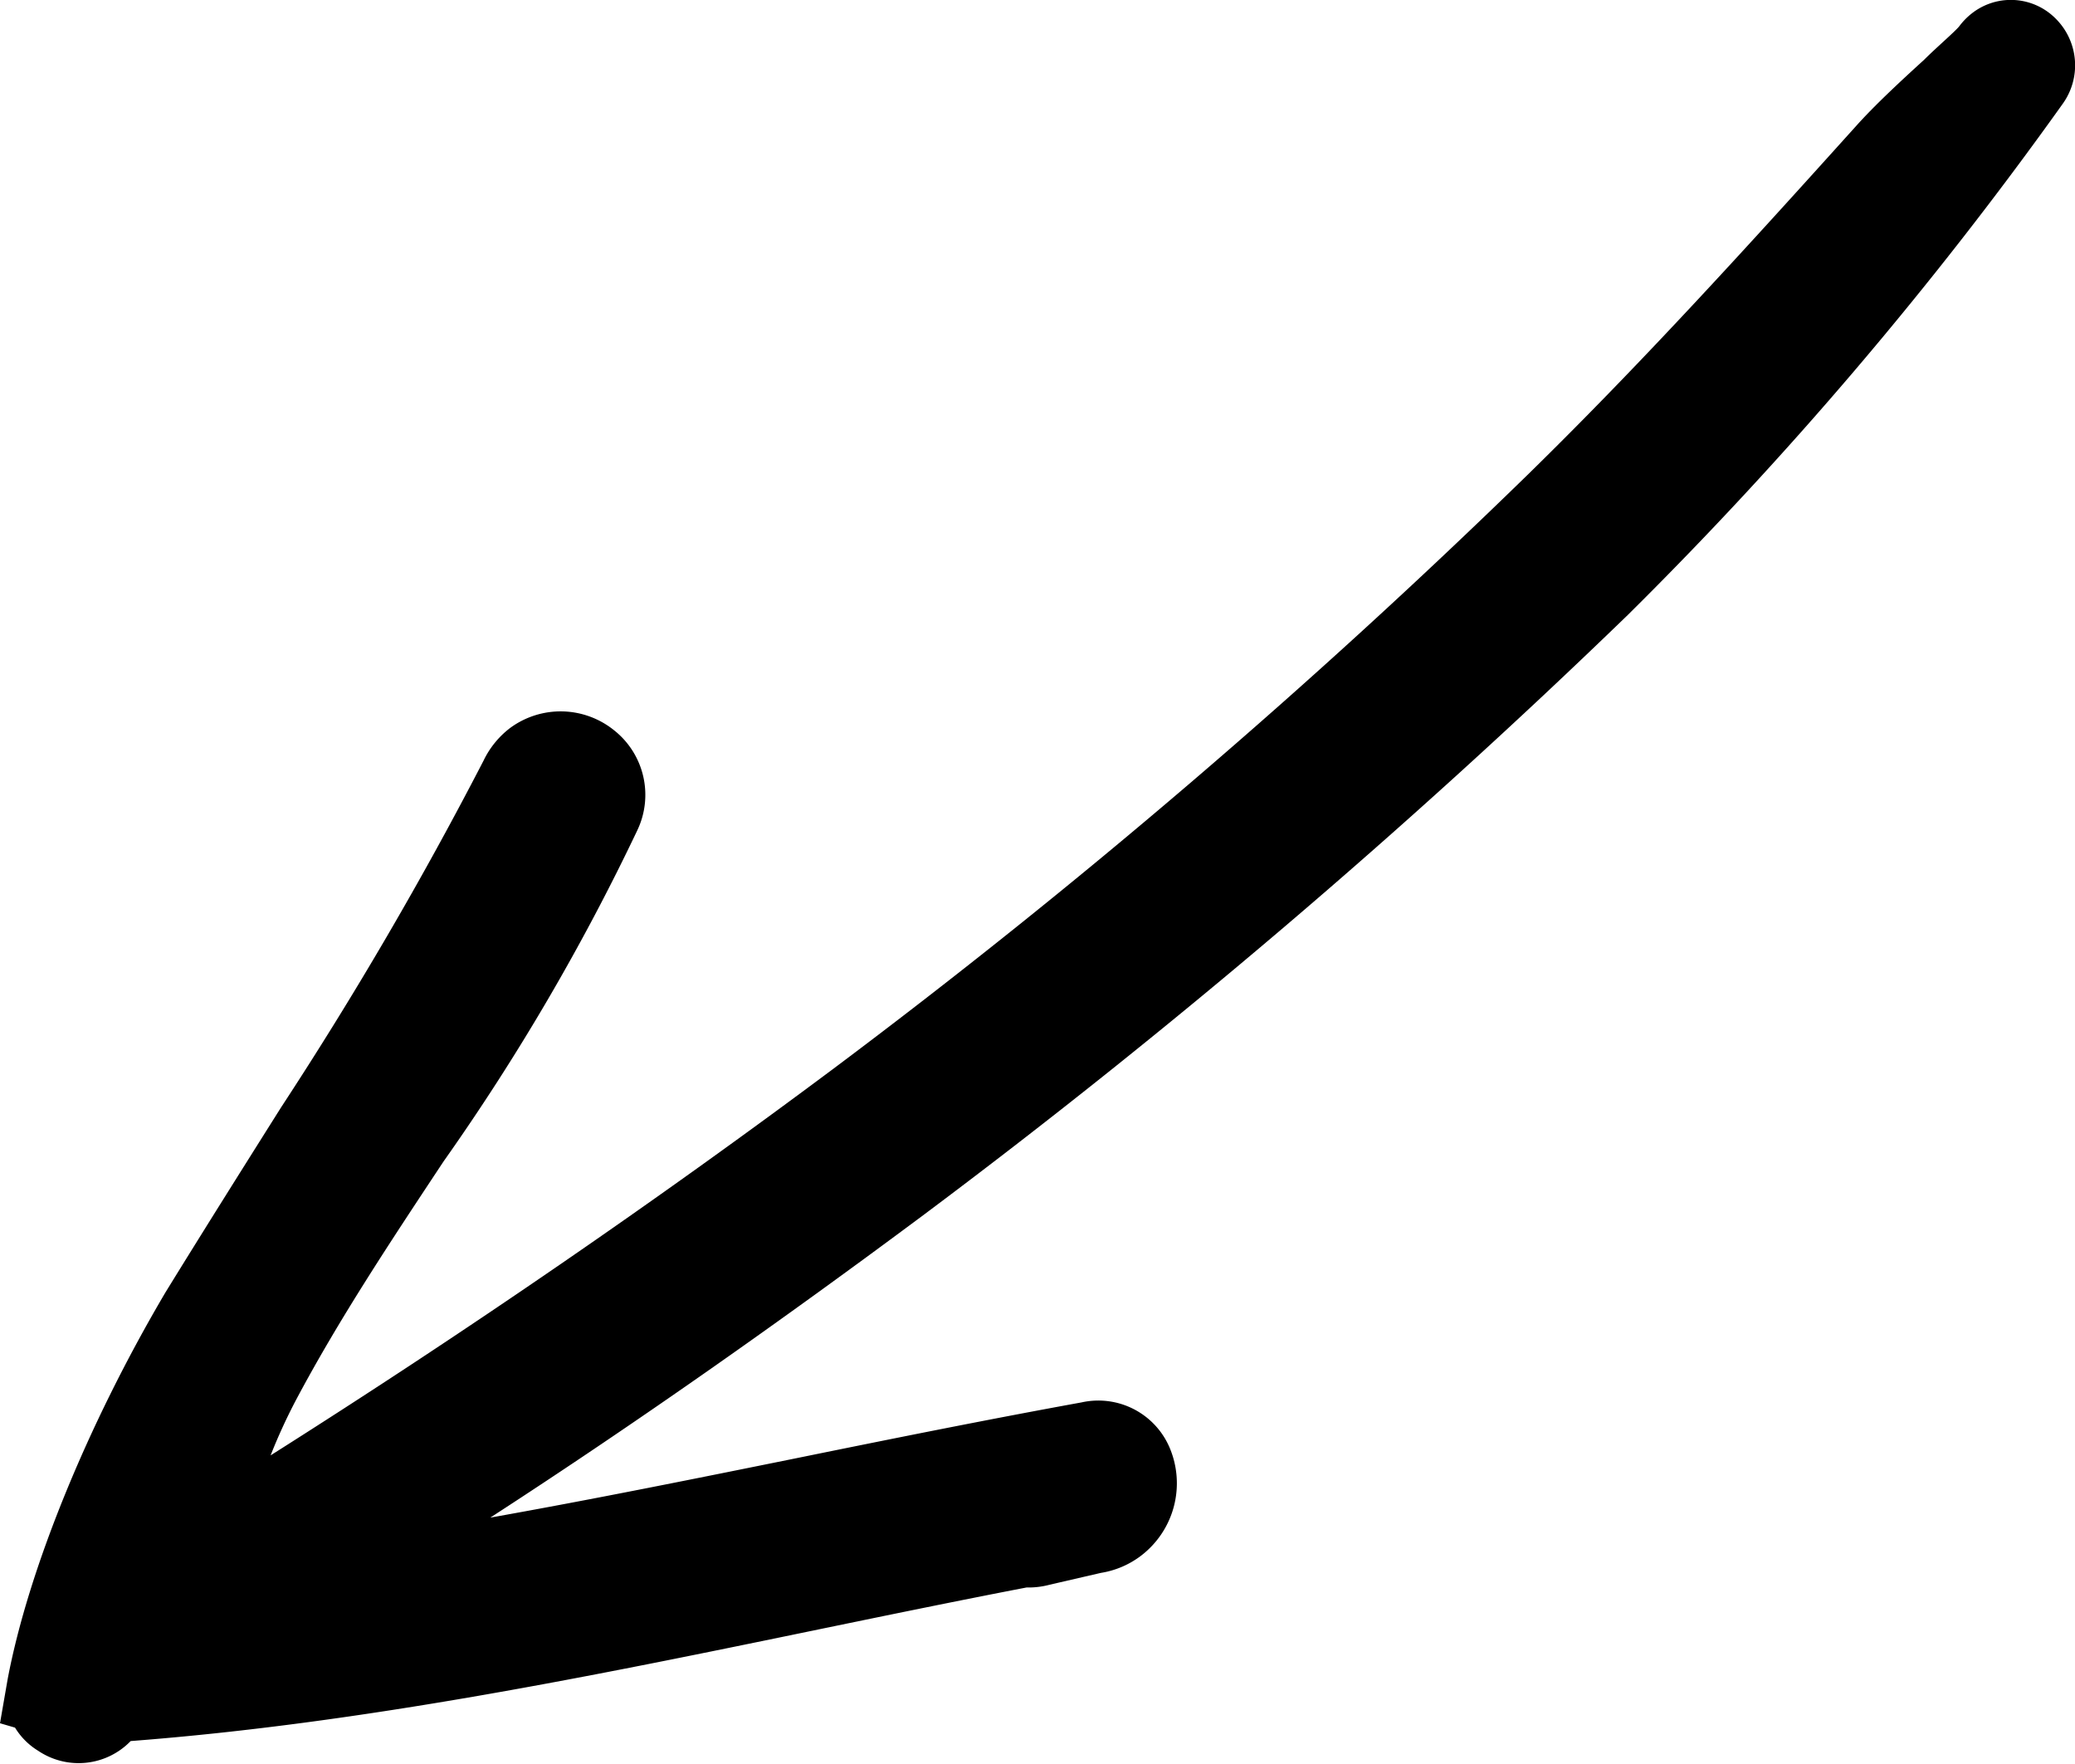 <svg xmlns="http://www.w3.org/2000/svg" viewBox="0 0 89.72 76.25"><title>Middel 1</title><g id="Laag_2" data-name="Laag 2"><g id="ÉåÉCÉÑÅ__1" data-name="ÉåÉCÉÑÅ[_1"><path d="M88.86.78A2.73,2.73,0,0,0,85.31.54a2.91,2.91,0,0,0-.59.59c-.17.22-1,.93-1.53,1.46-1,.91-2.11,1.94-2.91,2.83-4.9,5.44-9.35,10.33-14.17,15.05A303.8,303.8,0,0,1,36,46.23C28.39,51.91,20.25,57.51,11.7,62.92a24.31,24.31,0,0,1,1.07-2.34c1.88-3.55,4.18-7,6.41-10.37a97.05,97.05,0,0,0,8.37-14.3,3.56,3.56,0,0,0-1-4.34,3.68,3.68,0,0,0-4.49-.1,3.88,3.88,0,0,0-1.15,1.41,168.58,168.58,0,0,1-8.76,15c-1.65,2.62-3.35,5.32-5,8-3.38,5.73-5.93,12-6.82,16.72L0,74.5l.65.19a3,3,0,0,0,1,1,3.13,3.13,0,0,0,4-.42c10.07-.77,20.13-2.84,29.86-4.85,2.91-.6,5.92-1.22,8.88-1.79a3.52,3.52,0,0,0,1-.12L47.6,68a3.88,3.88,0,0,0,1.72-.73,3.94,3.94,0,0,0,1.25-4.69,3.35,3.35,0,0,0-3.81-1.95c-4.07.74-8.19,1.57-12.17,2.38-4.4.89-8.89,1.8-13.39,2.6C27.68,61.41,33.92,57,39.86,52.58h0a314.83,314.83,0,0,0,30.53-26A169.92,169.92,0,0,0,89.18,4.5,2.85,2.85,0,0,0,88.86.78Z"/></g></g></svg>